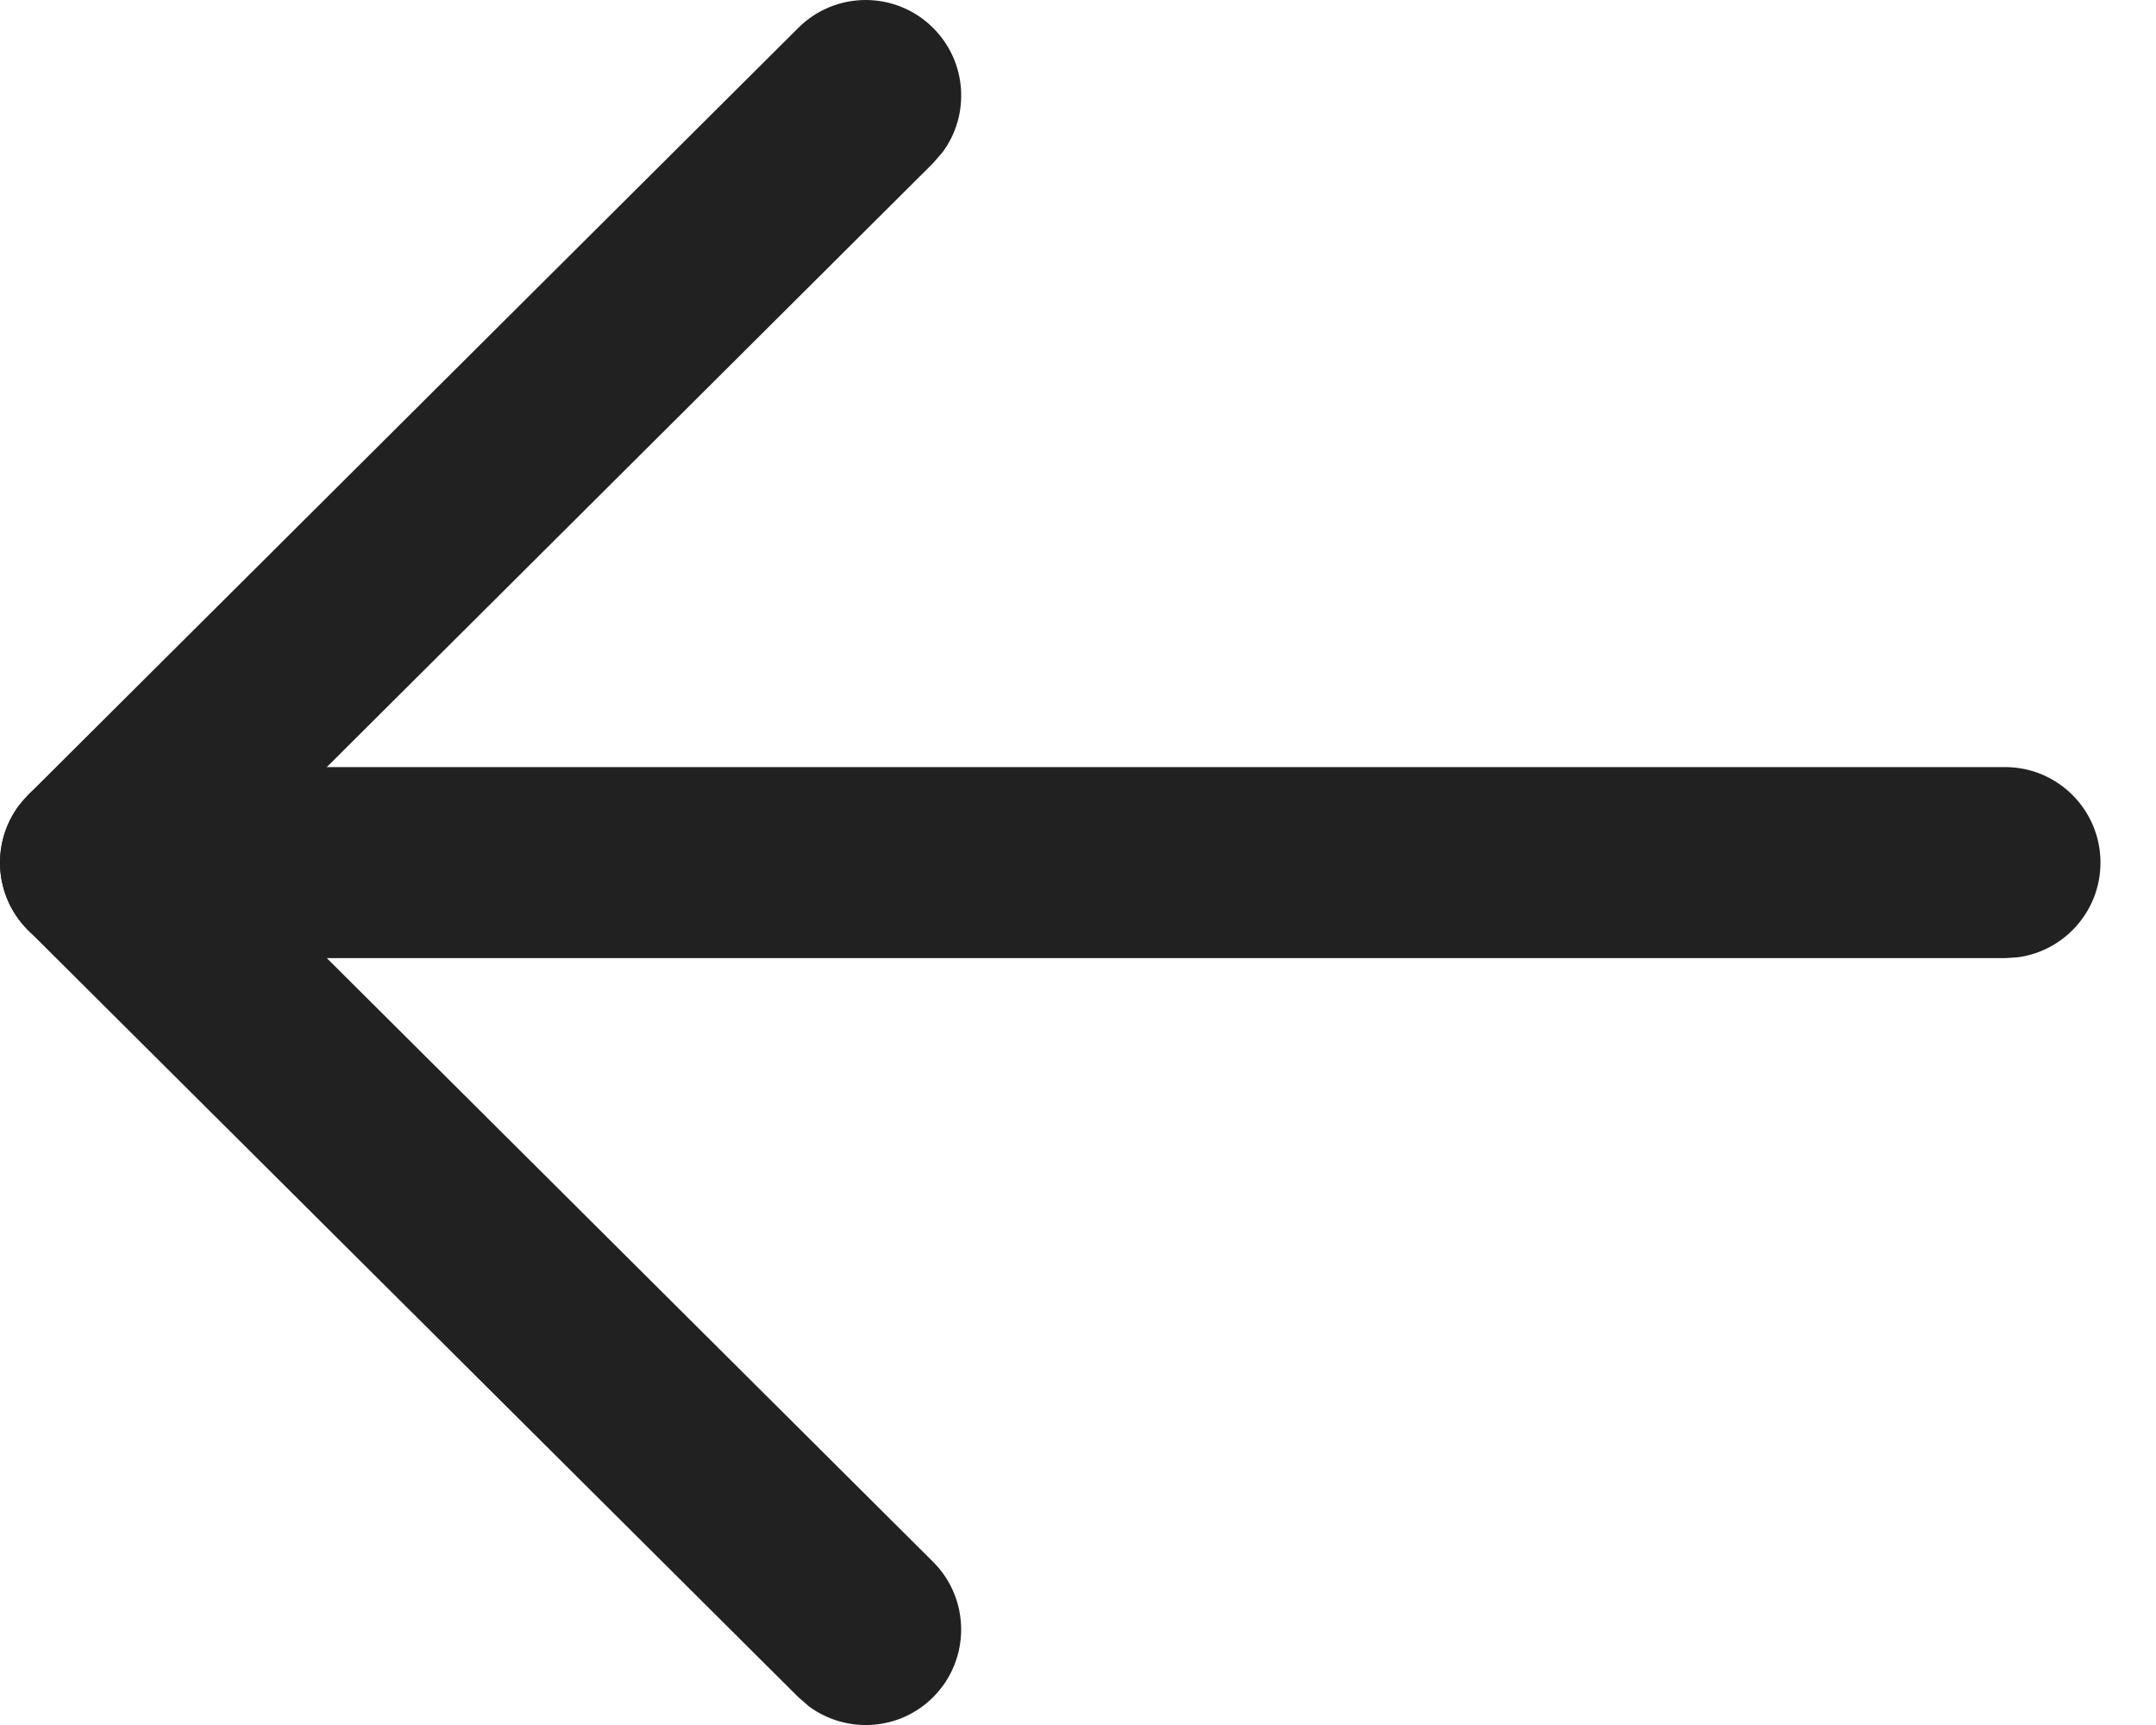 <svg width="20" height="16" viewBox="0 0 20 16" fill="none" xmlns="http://www.w3.org/2000/svg">
<path d="M19.485 8.001C19.485 8.449 19.152 8.82 18.72 8.879L18.6 8.887L0.886 8.887C0.397 8.887 0 8.49 0 8.001C0 7.553 0.333 7.182 0.766 7.123L0.886 7.115L18.6 7.115C19.089 7.115 19.485 7.512 19.485 8.001Z" fill="#212121"/>
<path d="M8.656 14.487C9.002 14.832 9.003 15.393 8.658 15.74C8.345 16.055 7.853 16.084 7.505 15.828L7.406 15.742L0.261 8.628C-0.055 8.314 -0.084 7.82 0.175 7.473L0.261 7.373L7.406 0.258C7.752 -0.087 8.313 -0.086 8.658 0.261C8.972 0.576 9 1.068 8.742 1.414L8.656 1.513L2.142 8.001L8.656 14.487Z" fill="#212121"/>
</svg>
